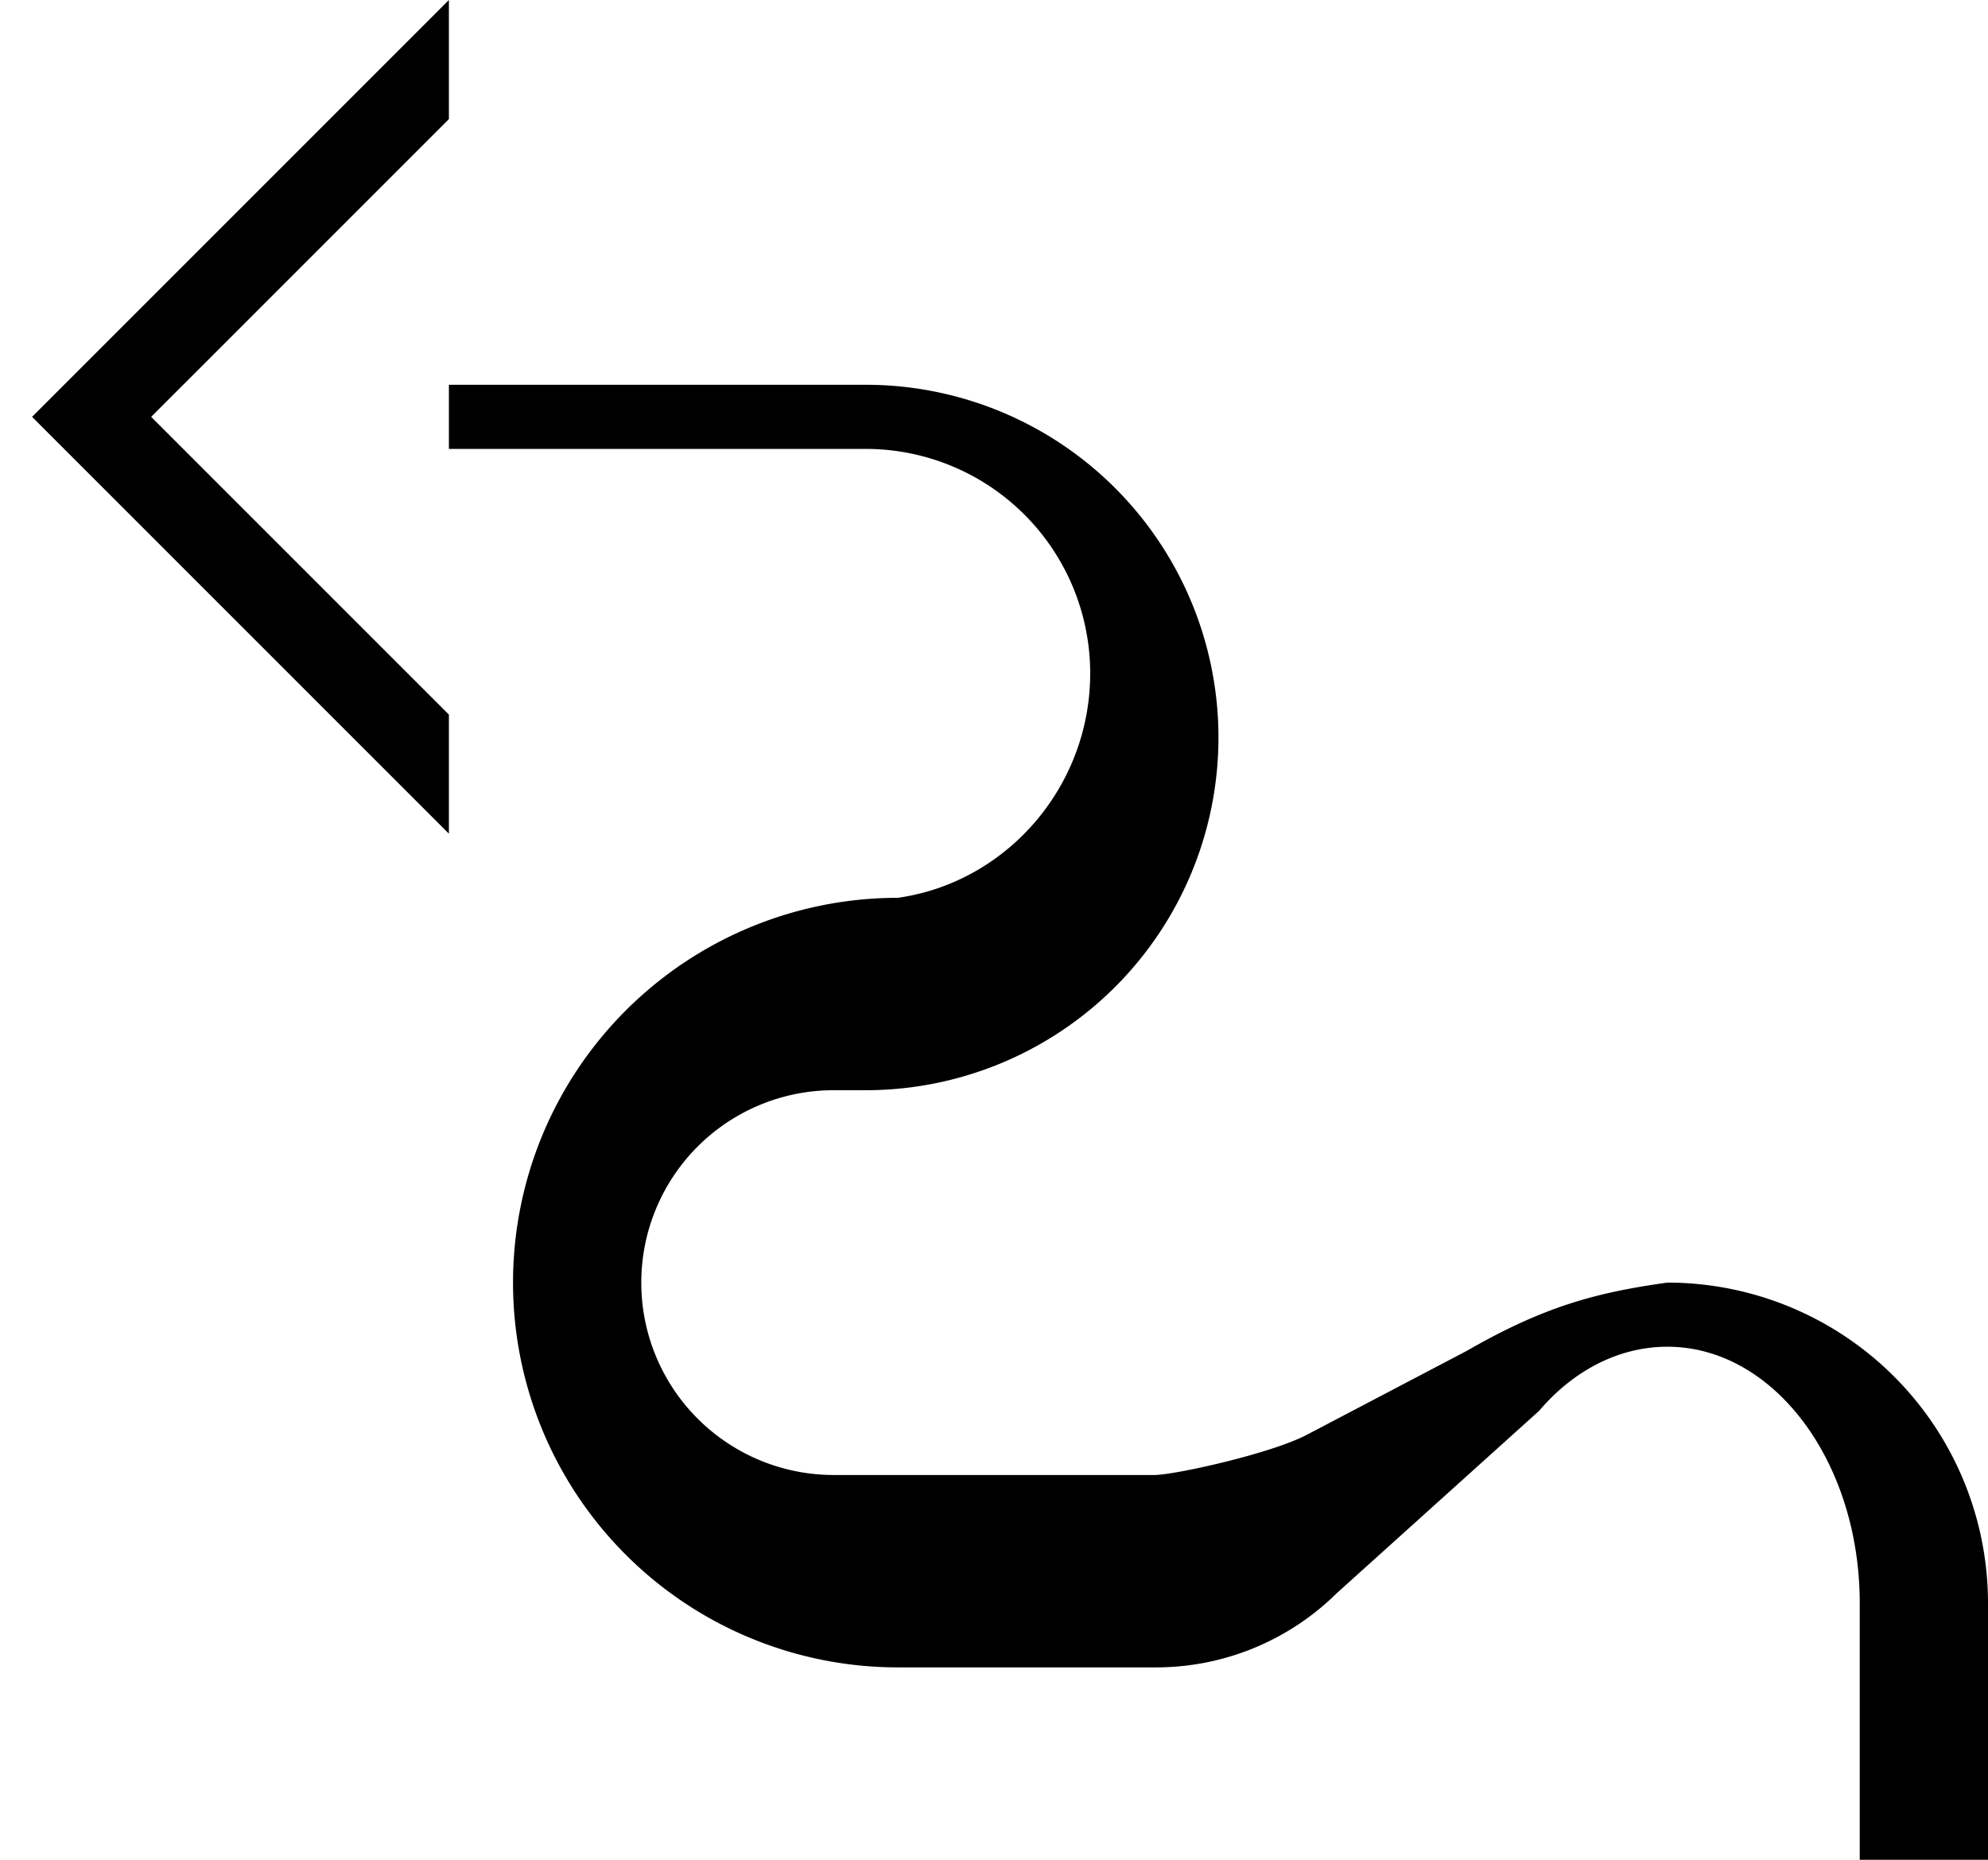 <svg xmlns="http://www.w3.org/2000/svg" version="1.0" width="31" height="29"><path d="M7 13L.5 6.5 7 0v1.857L2.357 6.5 7 11.143V13zM7 6v1h6.5a3.5 3.5 0 0 1 3.5 3.5c0 1.765-1.301 3.26-3 3.5a6 6 0 0 0 0 12h4a4.01 4.01 0 0 0 2.844-1.156L24 22c.53-.623 1.237-1 2-1 1.657 0 3 1.79 3 4v4h2v-4a5 5 0 0 0-5-5c-1.131.158-1.937.38-3.125 1.063l-2.5 1.312C19.82 22.666 18.318 23 18 23h-5a3 3 0 0 1 0-6h.5a5.5 5.5 0 0 0 0-11H7z"/></svg>